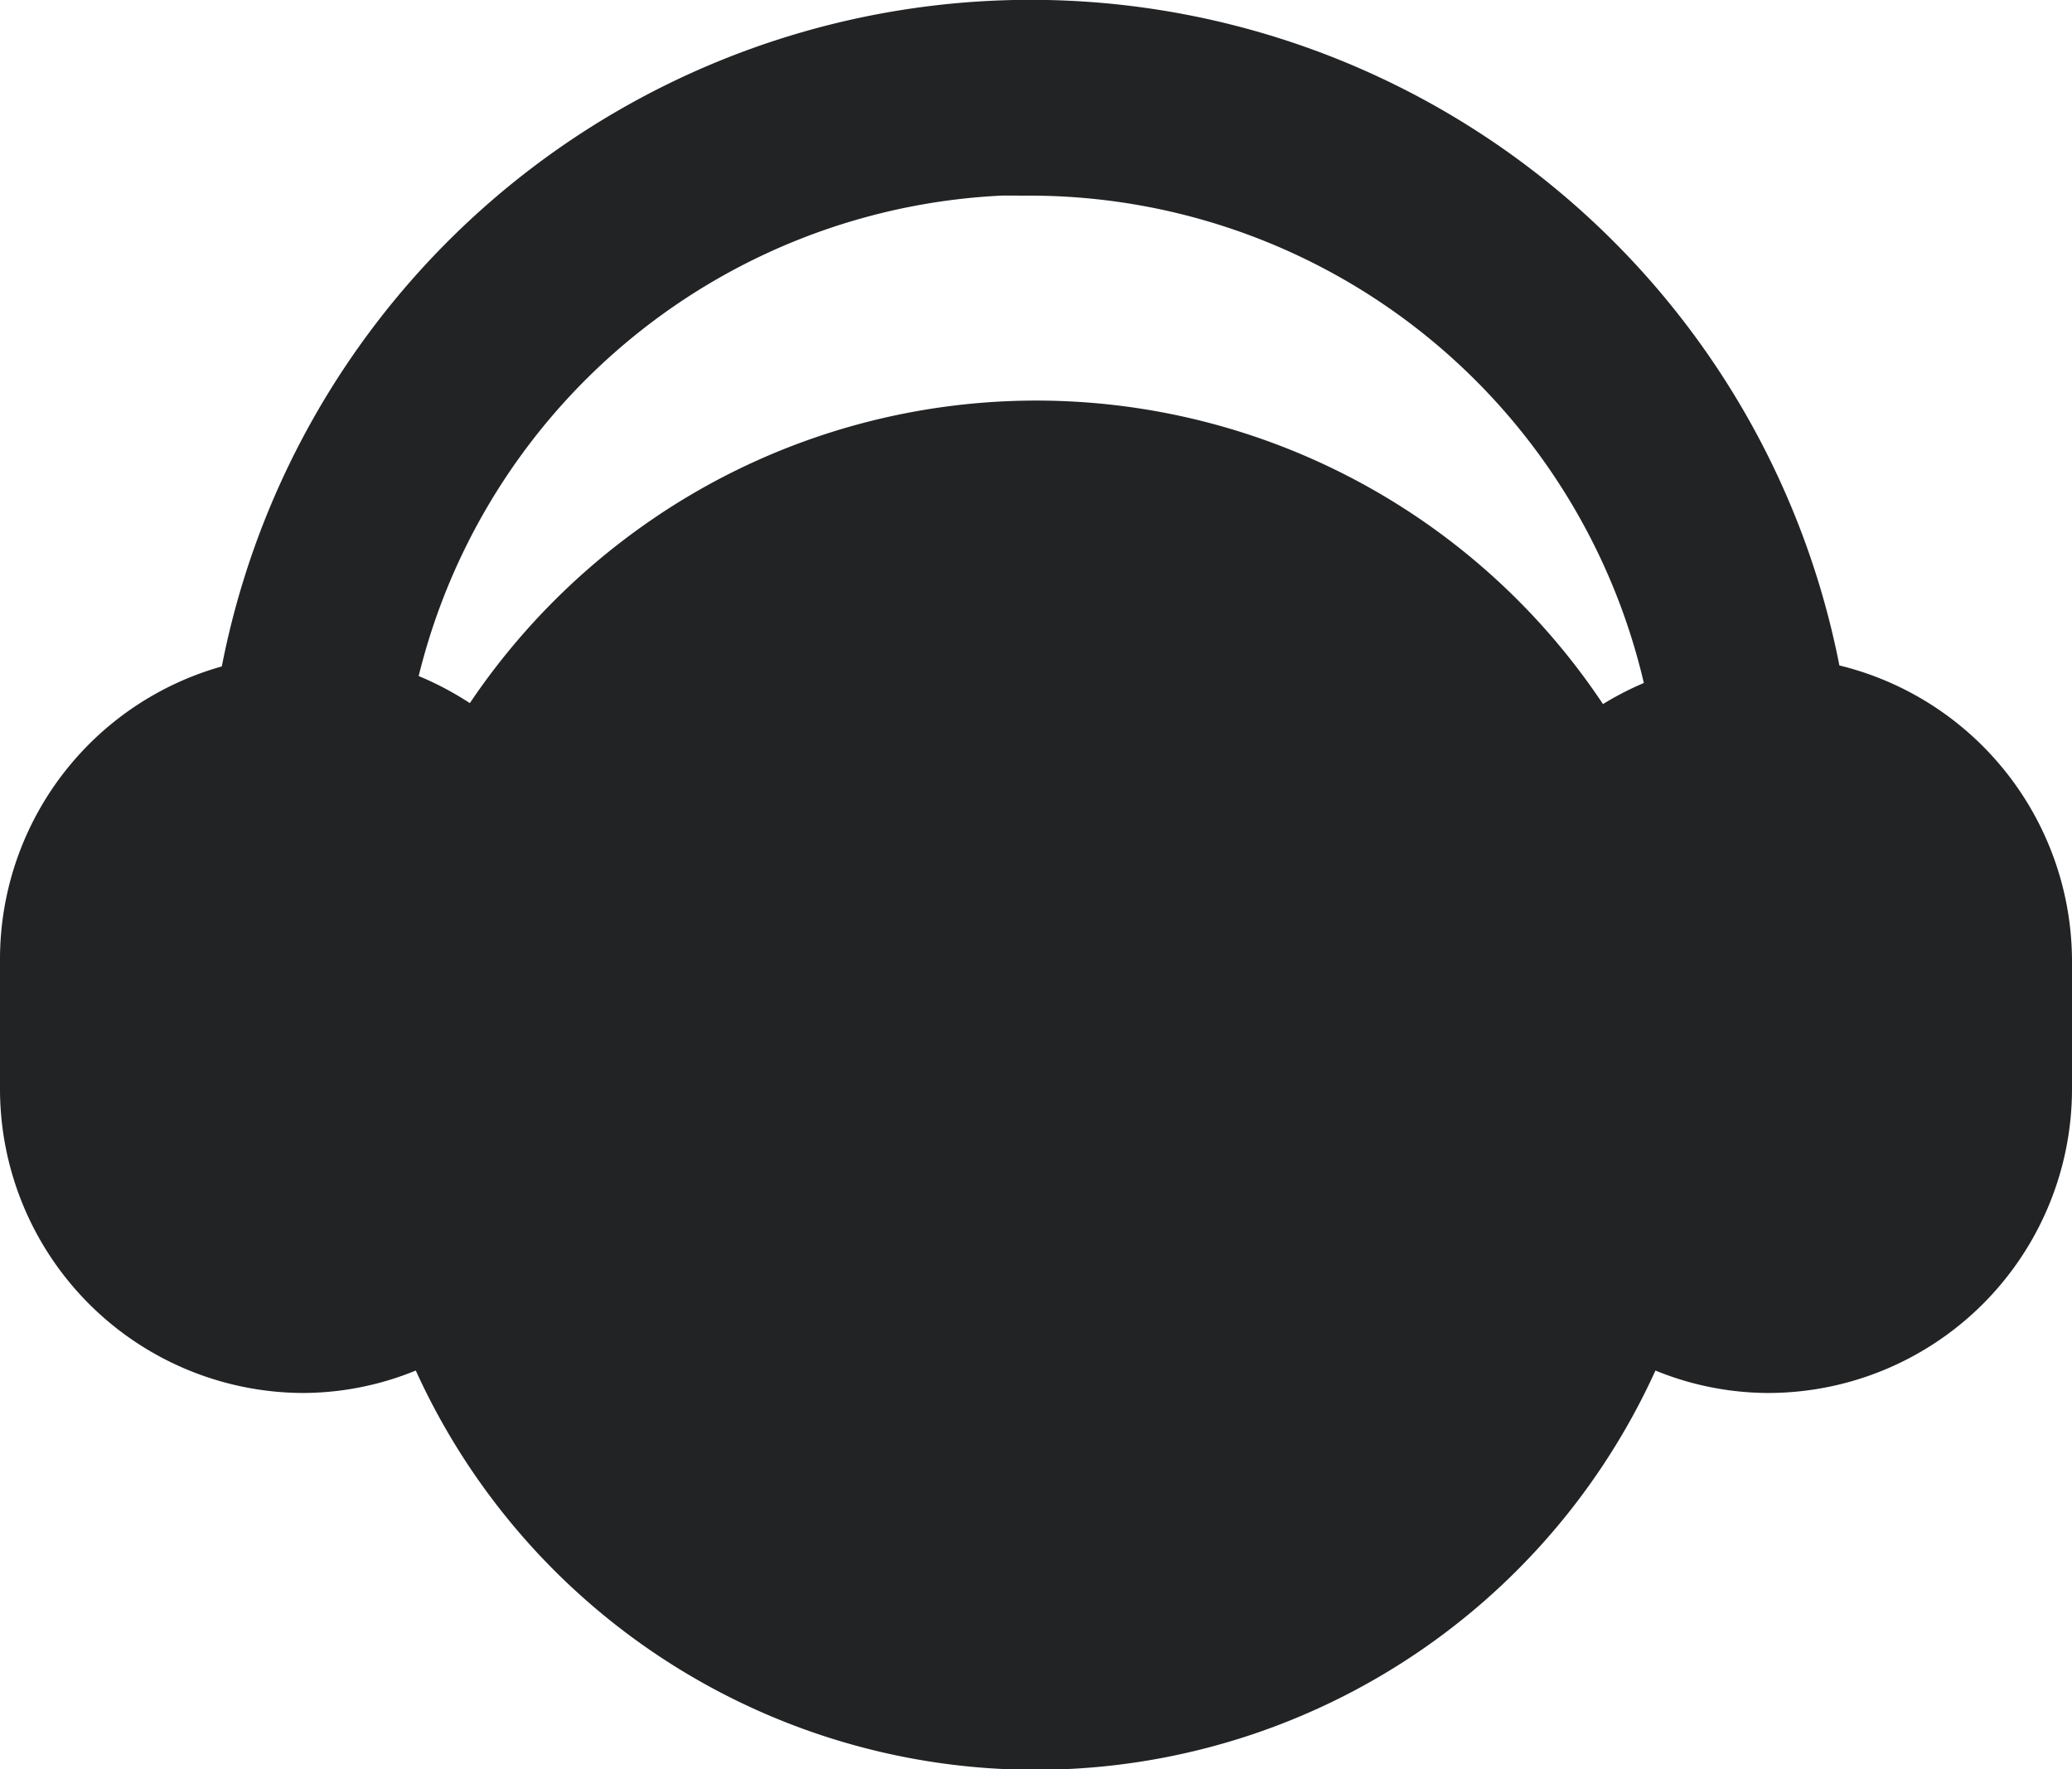 <svg xmlns="http://www.w3.org/2000/svg" viewBox="0 0 27.33 23.33"><defs><style>.cls-1{fill:#212325;stroke:#212325;stroke-miterlimit:10;}</style></defs><title>CollegeTutorLight</title><g id="Layer_2" data-name="Layer 2"><g id="Layer_1-2" data-name="Layer 1"><path class="cls-1" d="M4,17.87a3.45,3.45,0,0,0,1.74-.48,8.48,8.48,0,0,0,15.84,0,3.45,3.45,0,0,0,1.74.48,3.51,3.51,0,0,0,3.51-3.51h0v-1.7a3.52,3.52,0,0,0-3-3.46,10.37,10.37,0,0,0-20.47,0A3.51,3.51,0,0,0,.5,12.66v1.7A3.51,3.51,0,0,0,4,17.87ZM13.6,2.08a8.82,8.82,0,0,1,8.66,7.25A3.59,3.59,0,0,0,21,10,8.48,8.48,0,0,0,9.41,6.93,8.58,8.58,0,0,0,6.33,10a3.63,3.63,0,0,0-1.39-.76,8.83,8.83,0,0,1,8.67-7.17Z"/></g></g></svg>